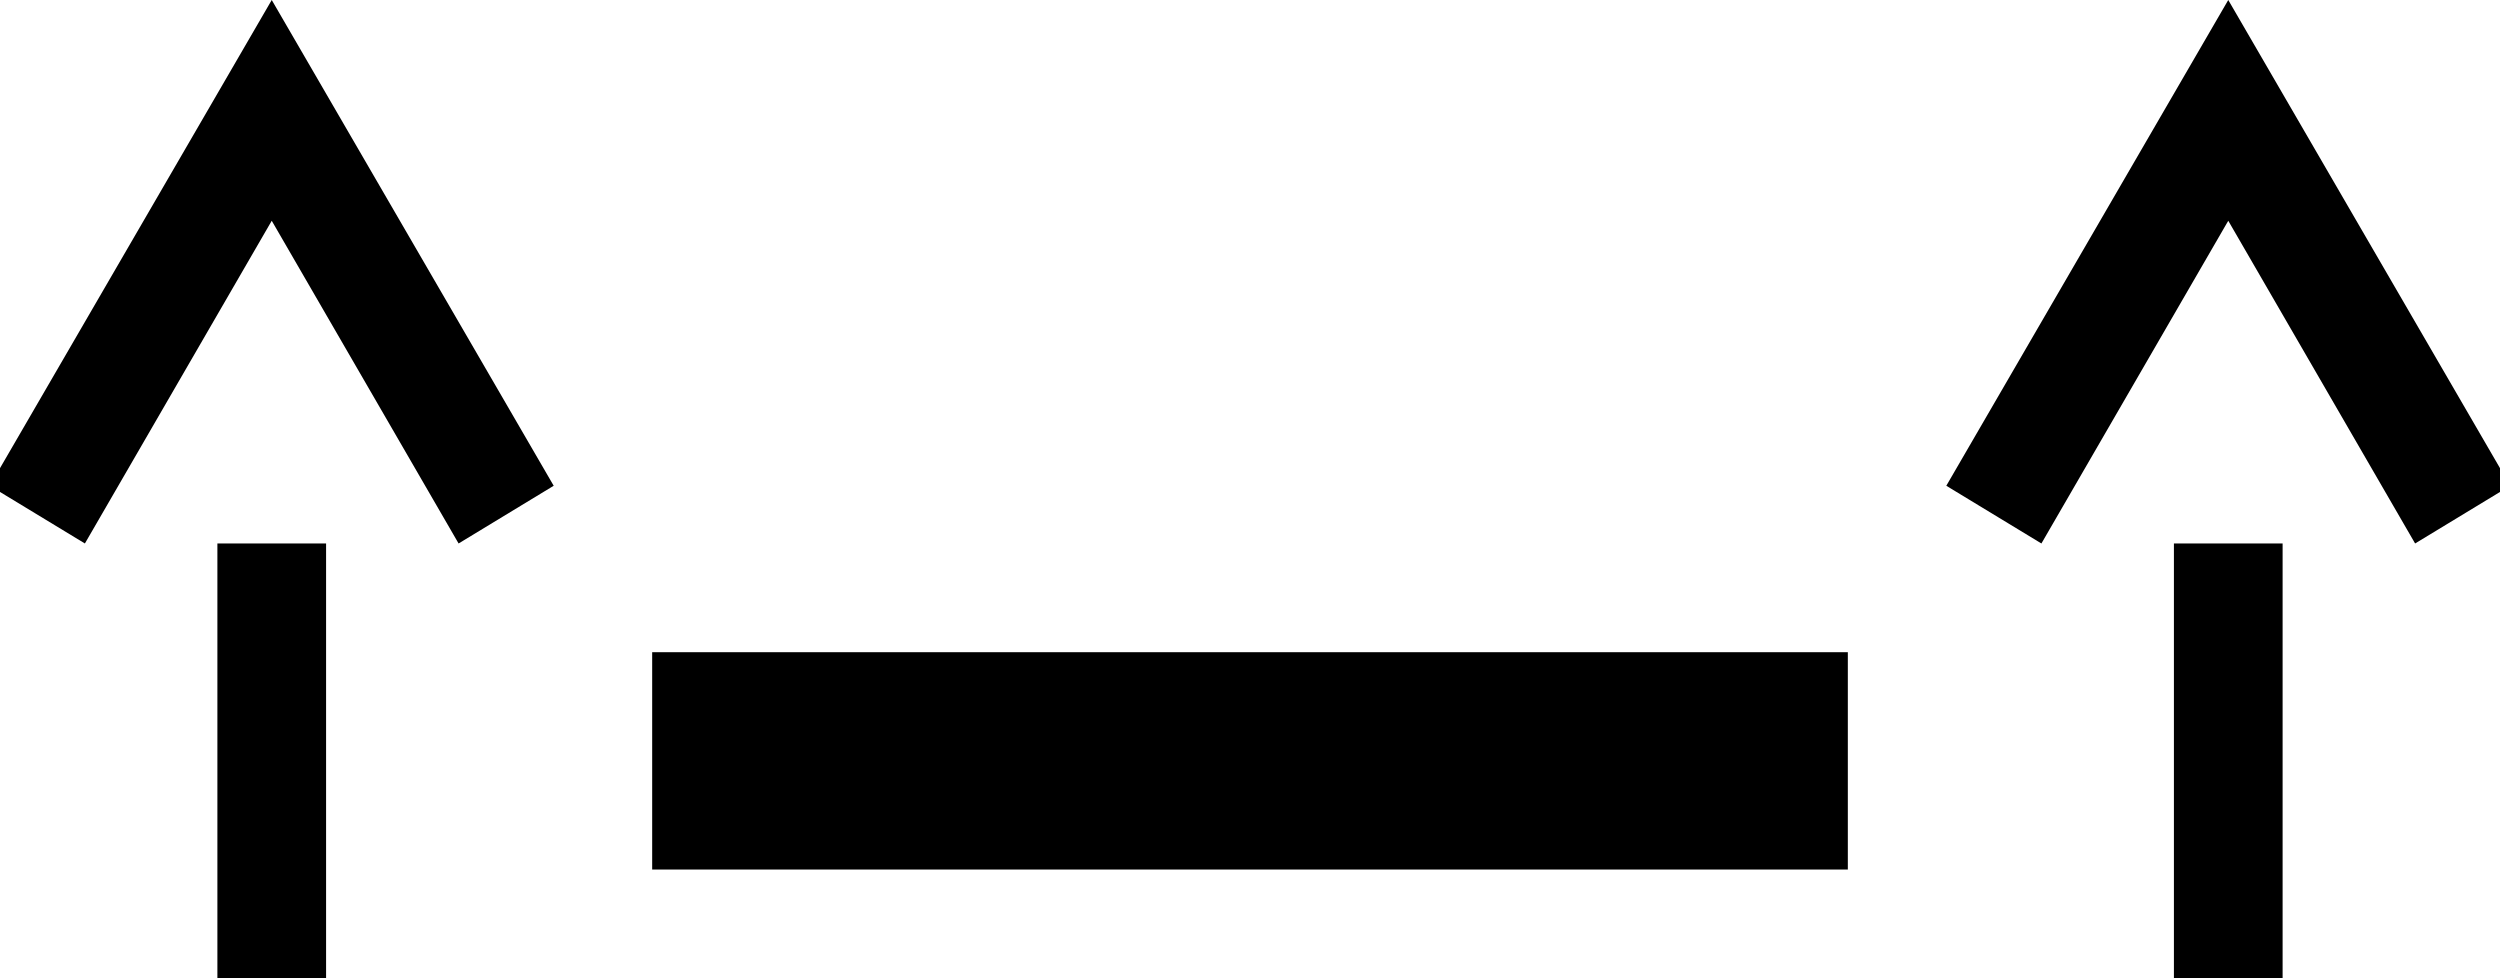 <svg xmlns="http://www.w3.org/2000/svg" version="1.0" width="23" height="9"><path d="M6 6h11v2H6zM2 5h1v4H2zM20 5h1v4h-1zM20.5 0l-2.594 4.469.875.531L20.5 2.031 22.219 5l.875-.531L20.5 0zM2.5 0L-.094 4.469.781 5 2.5 2.031 4.219 5l.875-.531L2.5 0z"/></svg>
